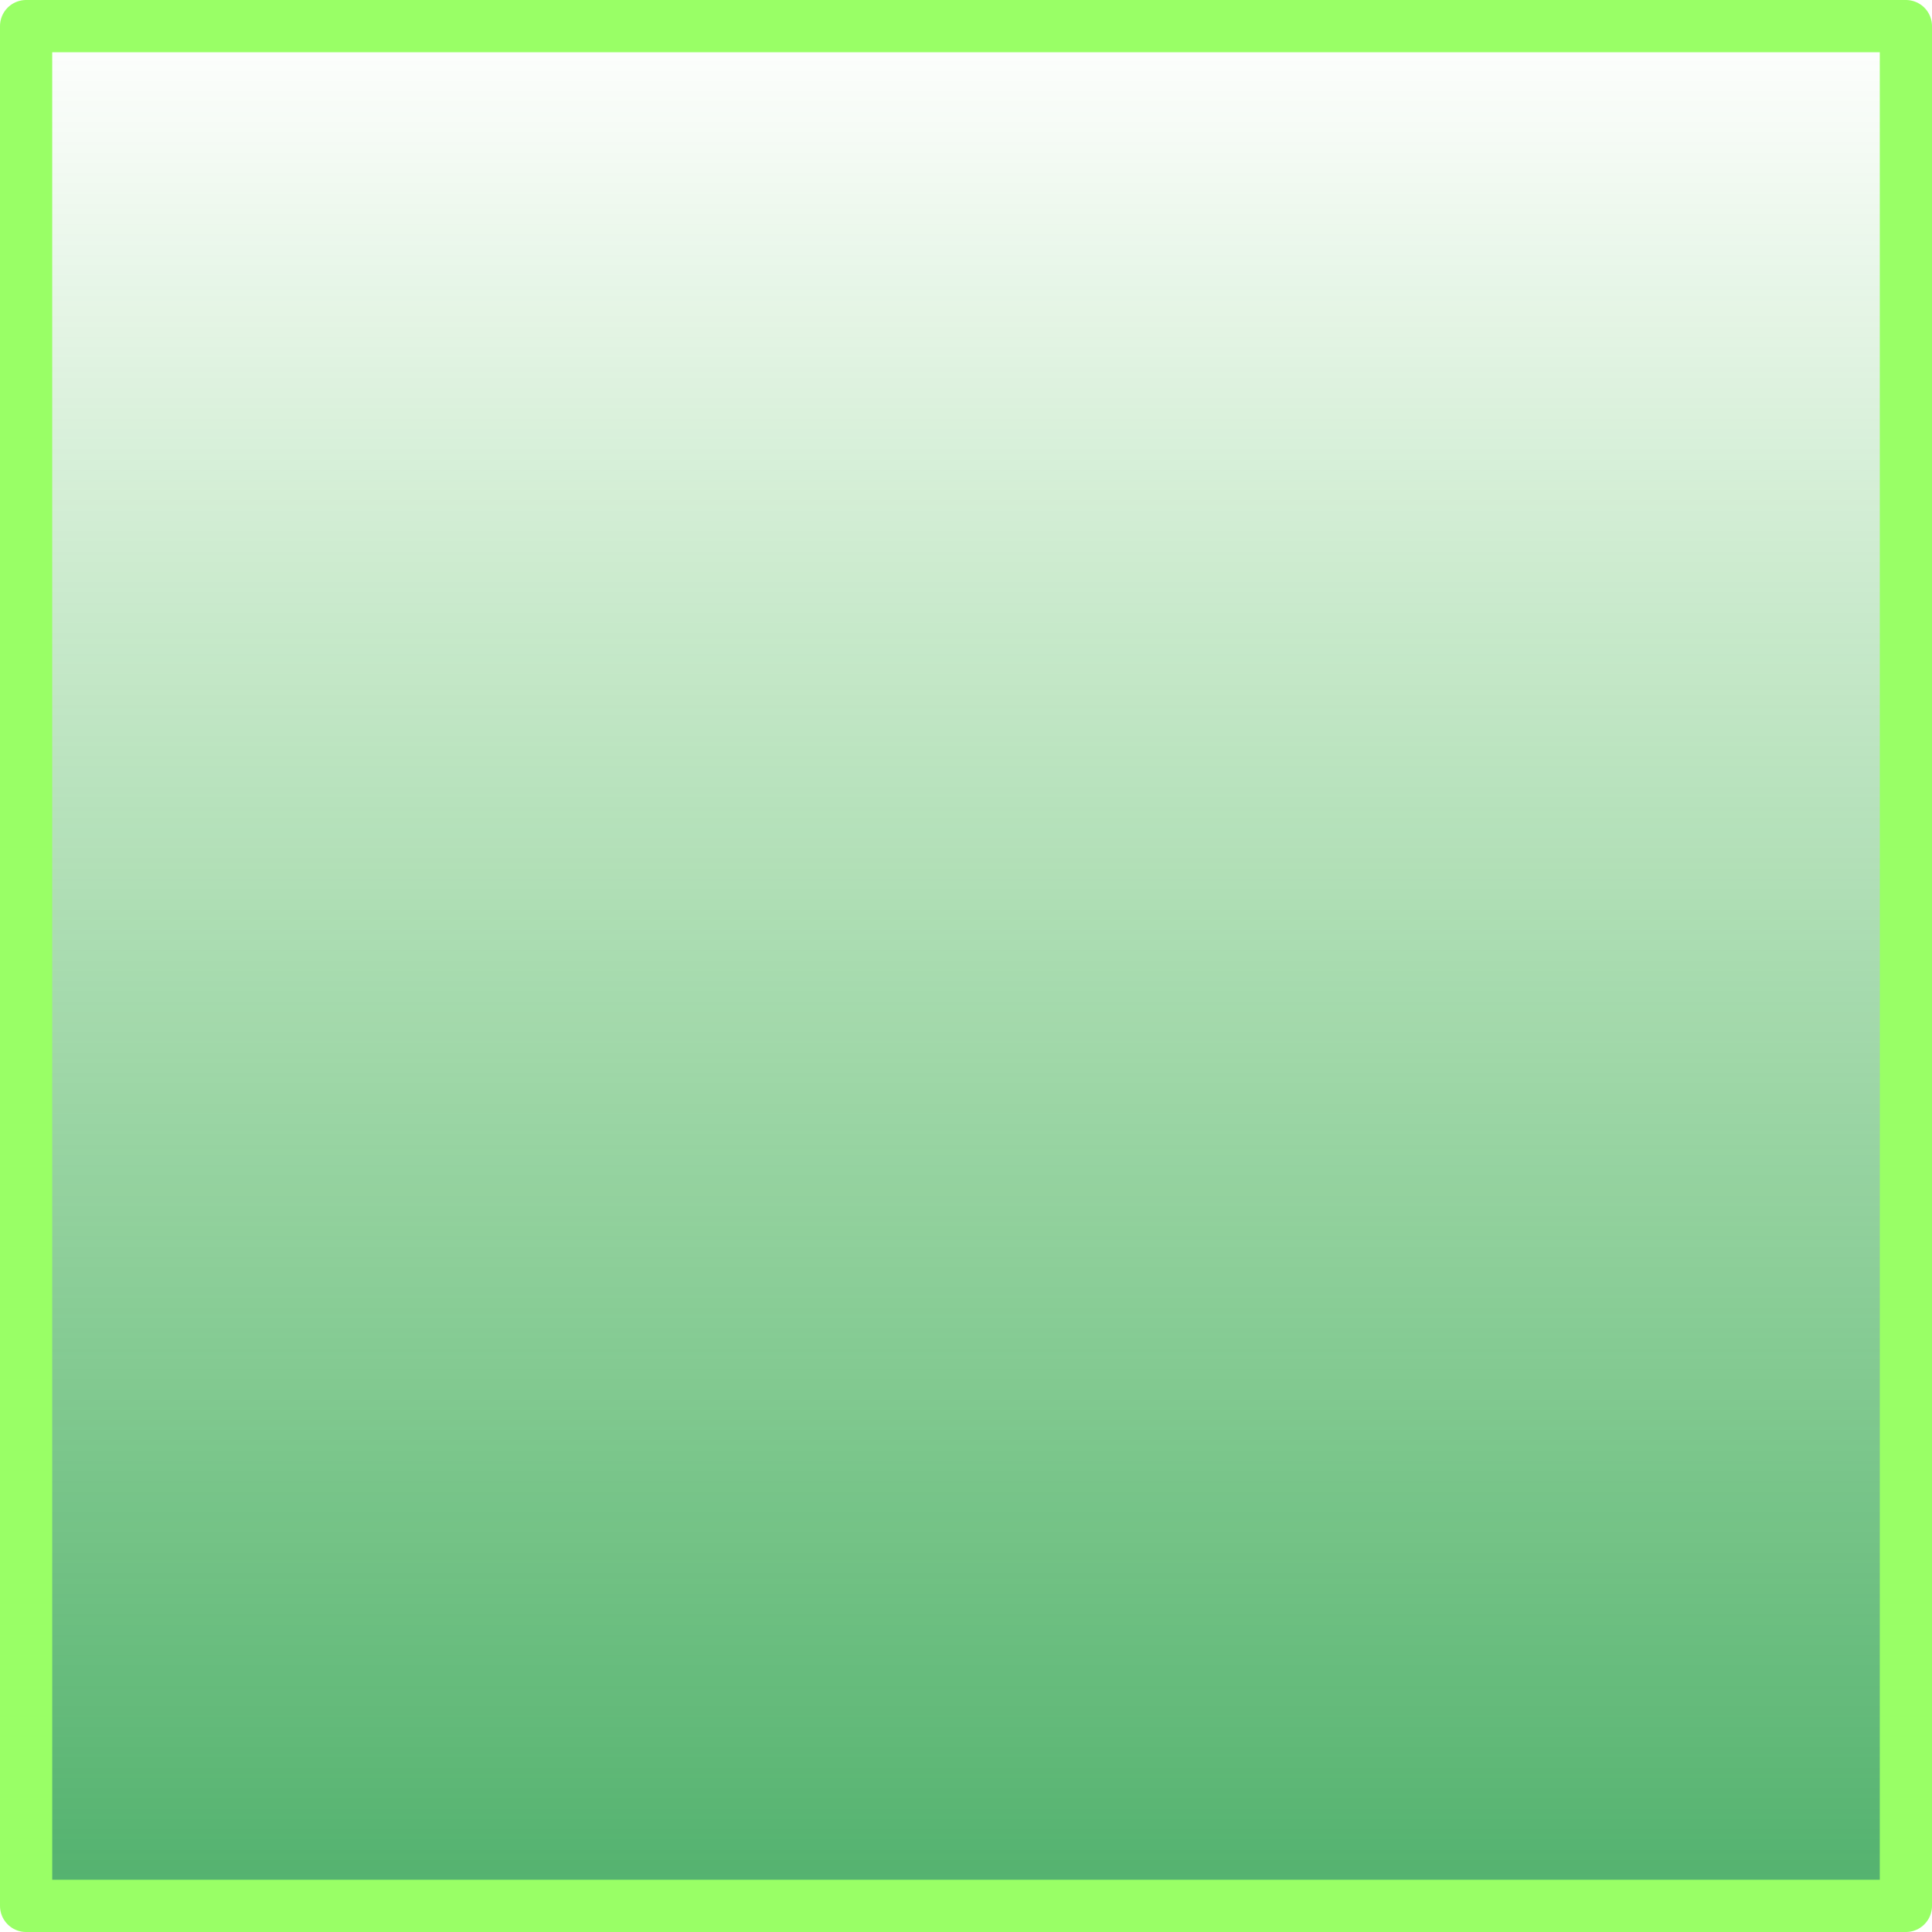 <?xml version="1.0" encoding="UTF-8" standalone="no"?>
<svg xmlns:xlink="http://www.w3.org/1999/xlink" height="37.0px" width="37.0px" xmlns="http://www.w3.org/2000/svg">
  <g transform="matrix(1.0, 0.0, 0.0, 1.0, 0.5, 0.5)">
    <path d="M36.0 0.0 L36.0 36.0 0.0 36.0 0.0 0.0 36.0 0.0" fill="url(#gradient0)" fill-rule="evenodd" stroke="none"/>
    <path d="M36.0 0.0 L36.0 36.0 0.0 36.0 0.0 0.0 36.0 0.0 Z" fill="none" stroke="#99ff66" stroke-linecap="round" stroke-linejoin="round" stroke-width="1.0"/>
  </g>
  <defs>
    <linearGradient gradientTransform="matrix(0.0, 0.022, -0.022, 0.0, 18.0, 18.0)" gradientUnits="userSpaceOnUse" id="gradient0" spreadMethod="pad" x1="-819.2" x2="819.2">
      <stop offset="0.0" stop-color="#0ea50e" stop-opacity="0.0"/>
      <stop offset="1.0" stop-color="#0f9336" stop-opacity="0.722"/>
    </linearGradient>
  </defs>
</svg>
